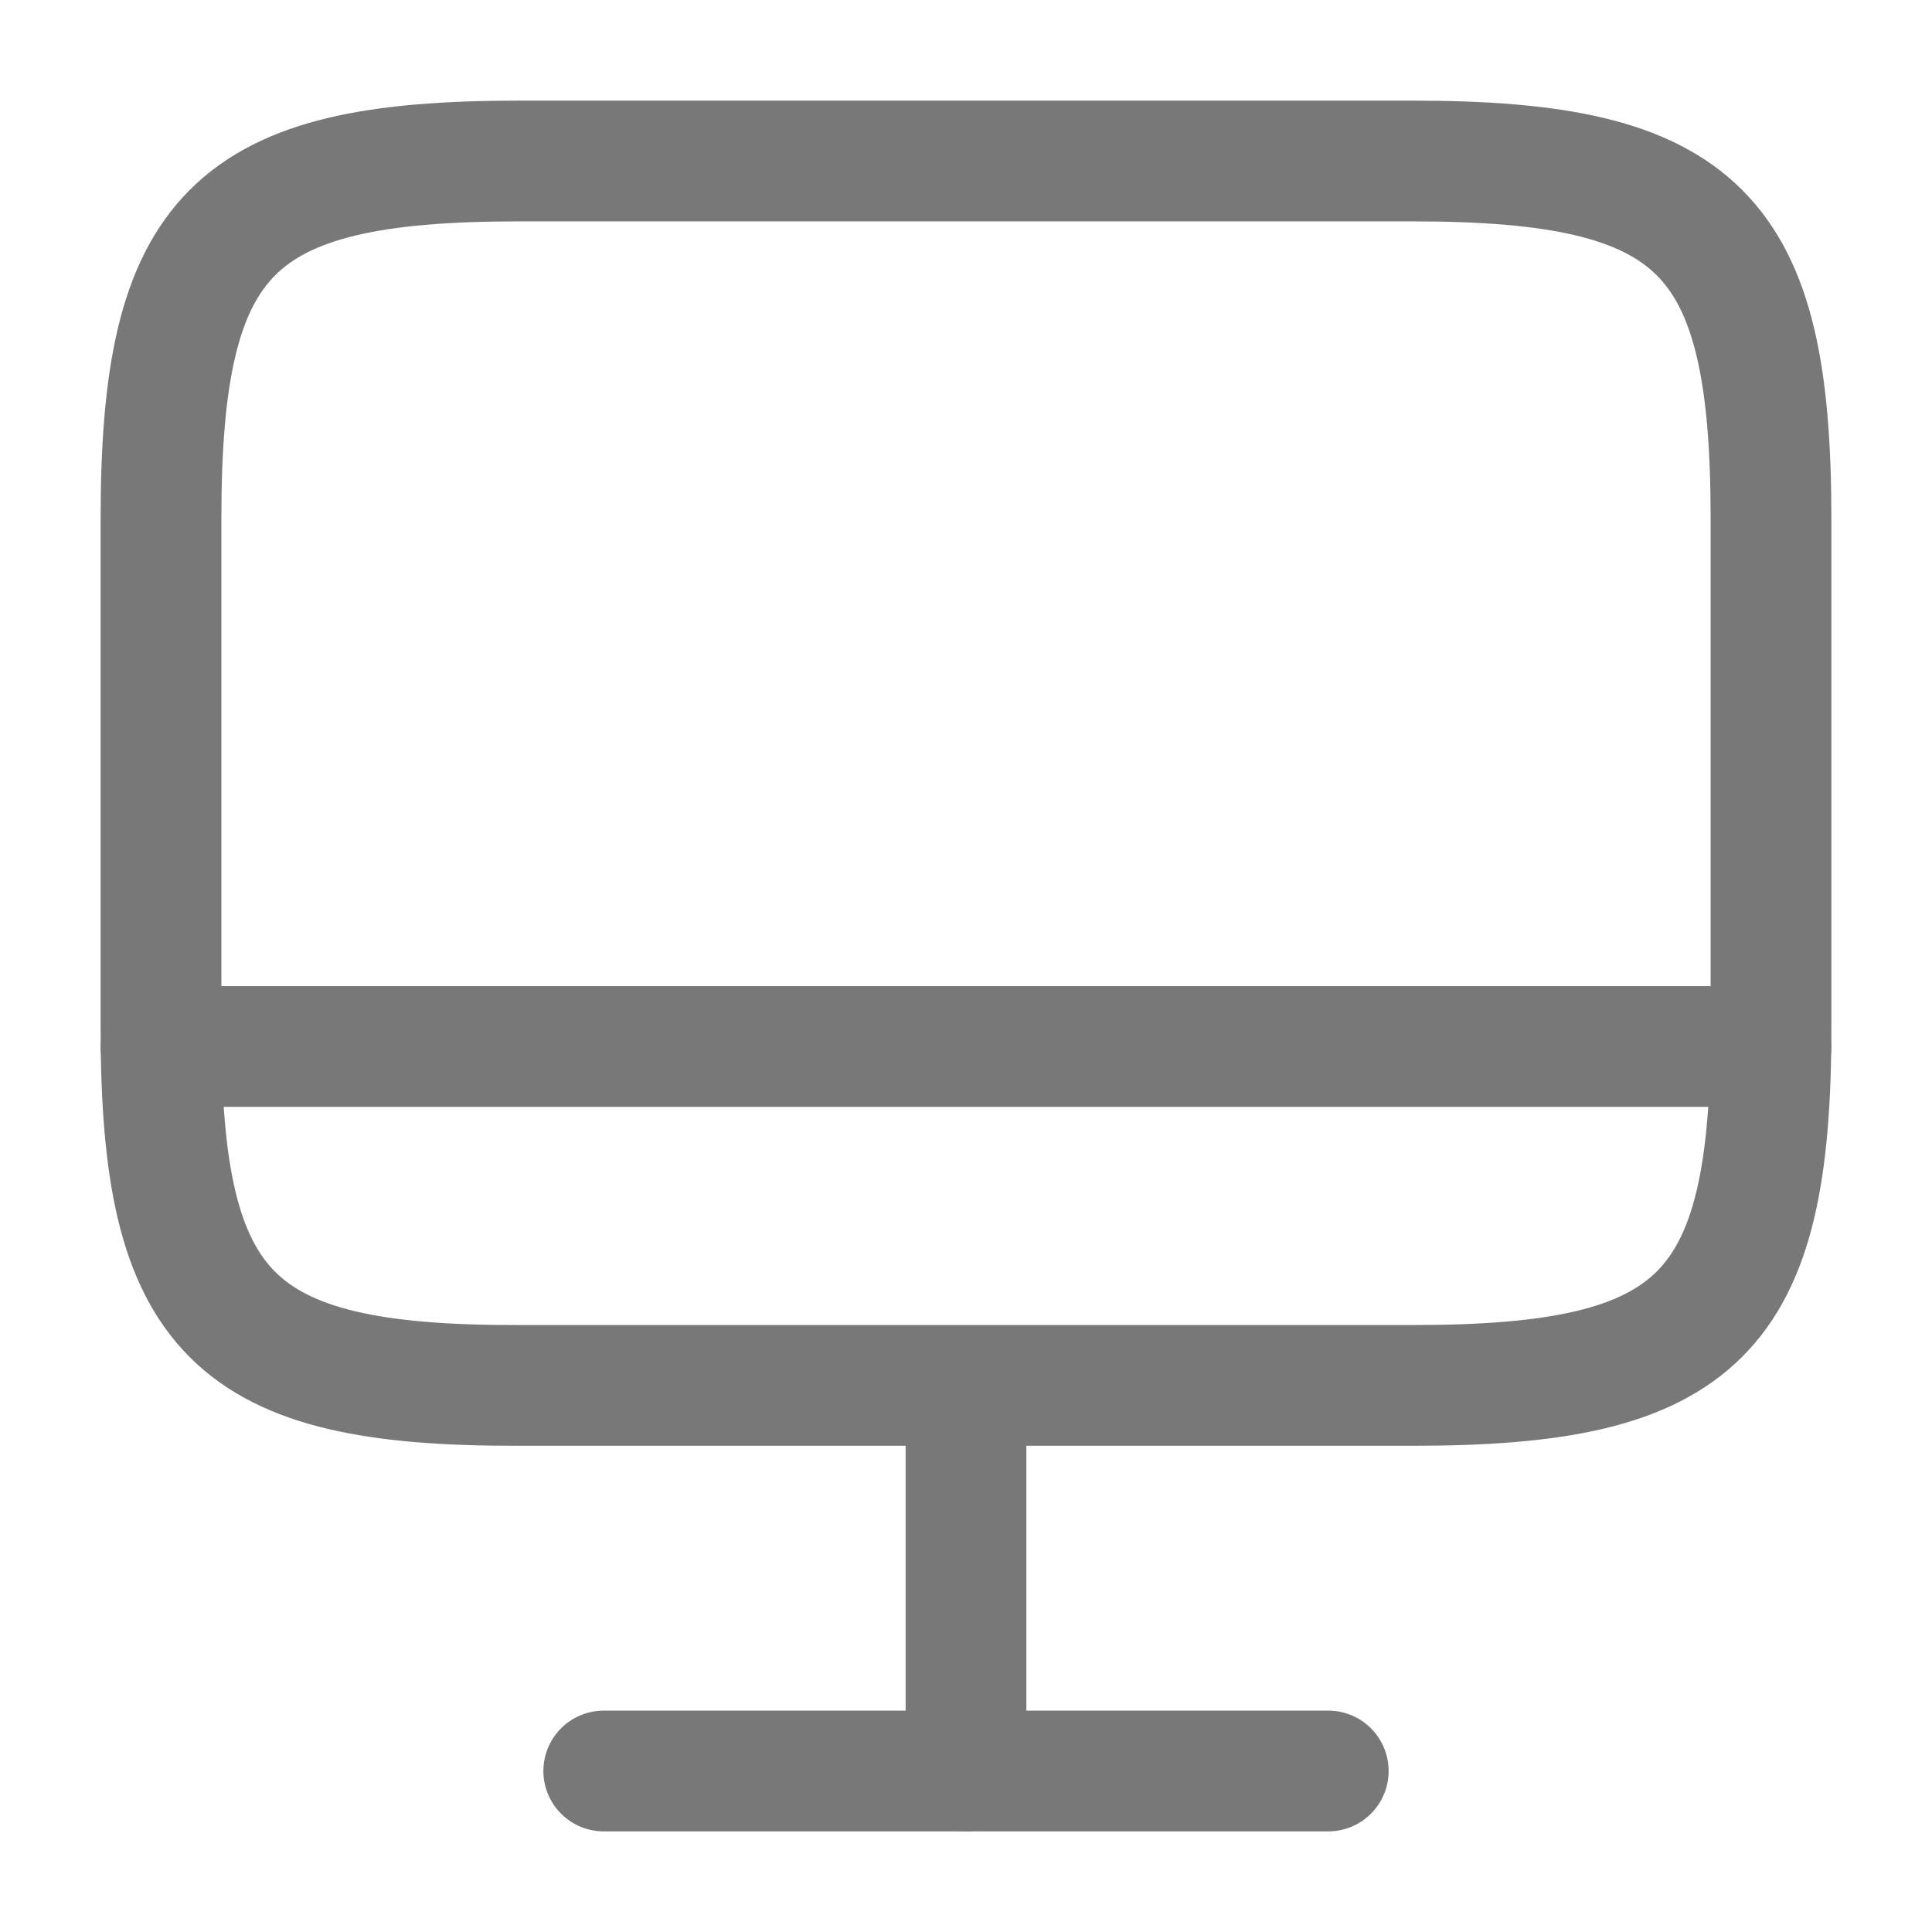 <svg width="24" height="24" viewBox="0 0 24 24" fill="none" xmlns="http://www.w3.org/2000/svg">
<path d="M6.44 2H17.55C21.11 2 22 2.89 22 6.44V12.77C22 16.33 21.11 17.21 17.56 17.21H6.44C2.89 17.22 2 16.33 2 12.78V6.44C2 2.89 2.89 2 6.44 2Z" stroke="#787878" stroke-width="1.5" stroke-linecap="round" stroke-linejoin="round"/>
<path d="M12 17.22V22" stroke="#787878" stroke-width="1.5" stroke-linecap="round" stroke-linejoin="round"/>
<path d="M2 13H22" stroke="#787878" stroke-width="1.5" stroke-linecap="round" stroke-linejoin="round"/>
<path d="M7.5 22H16.5" stroke="#787878" stroke-width="1.5" stroke-linecap="round" stroke-linejoin="round"/>
</svg>
